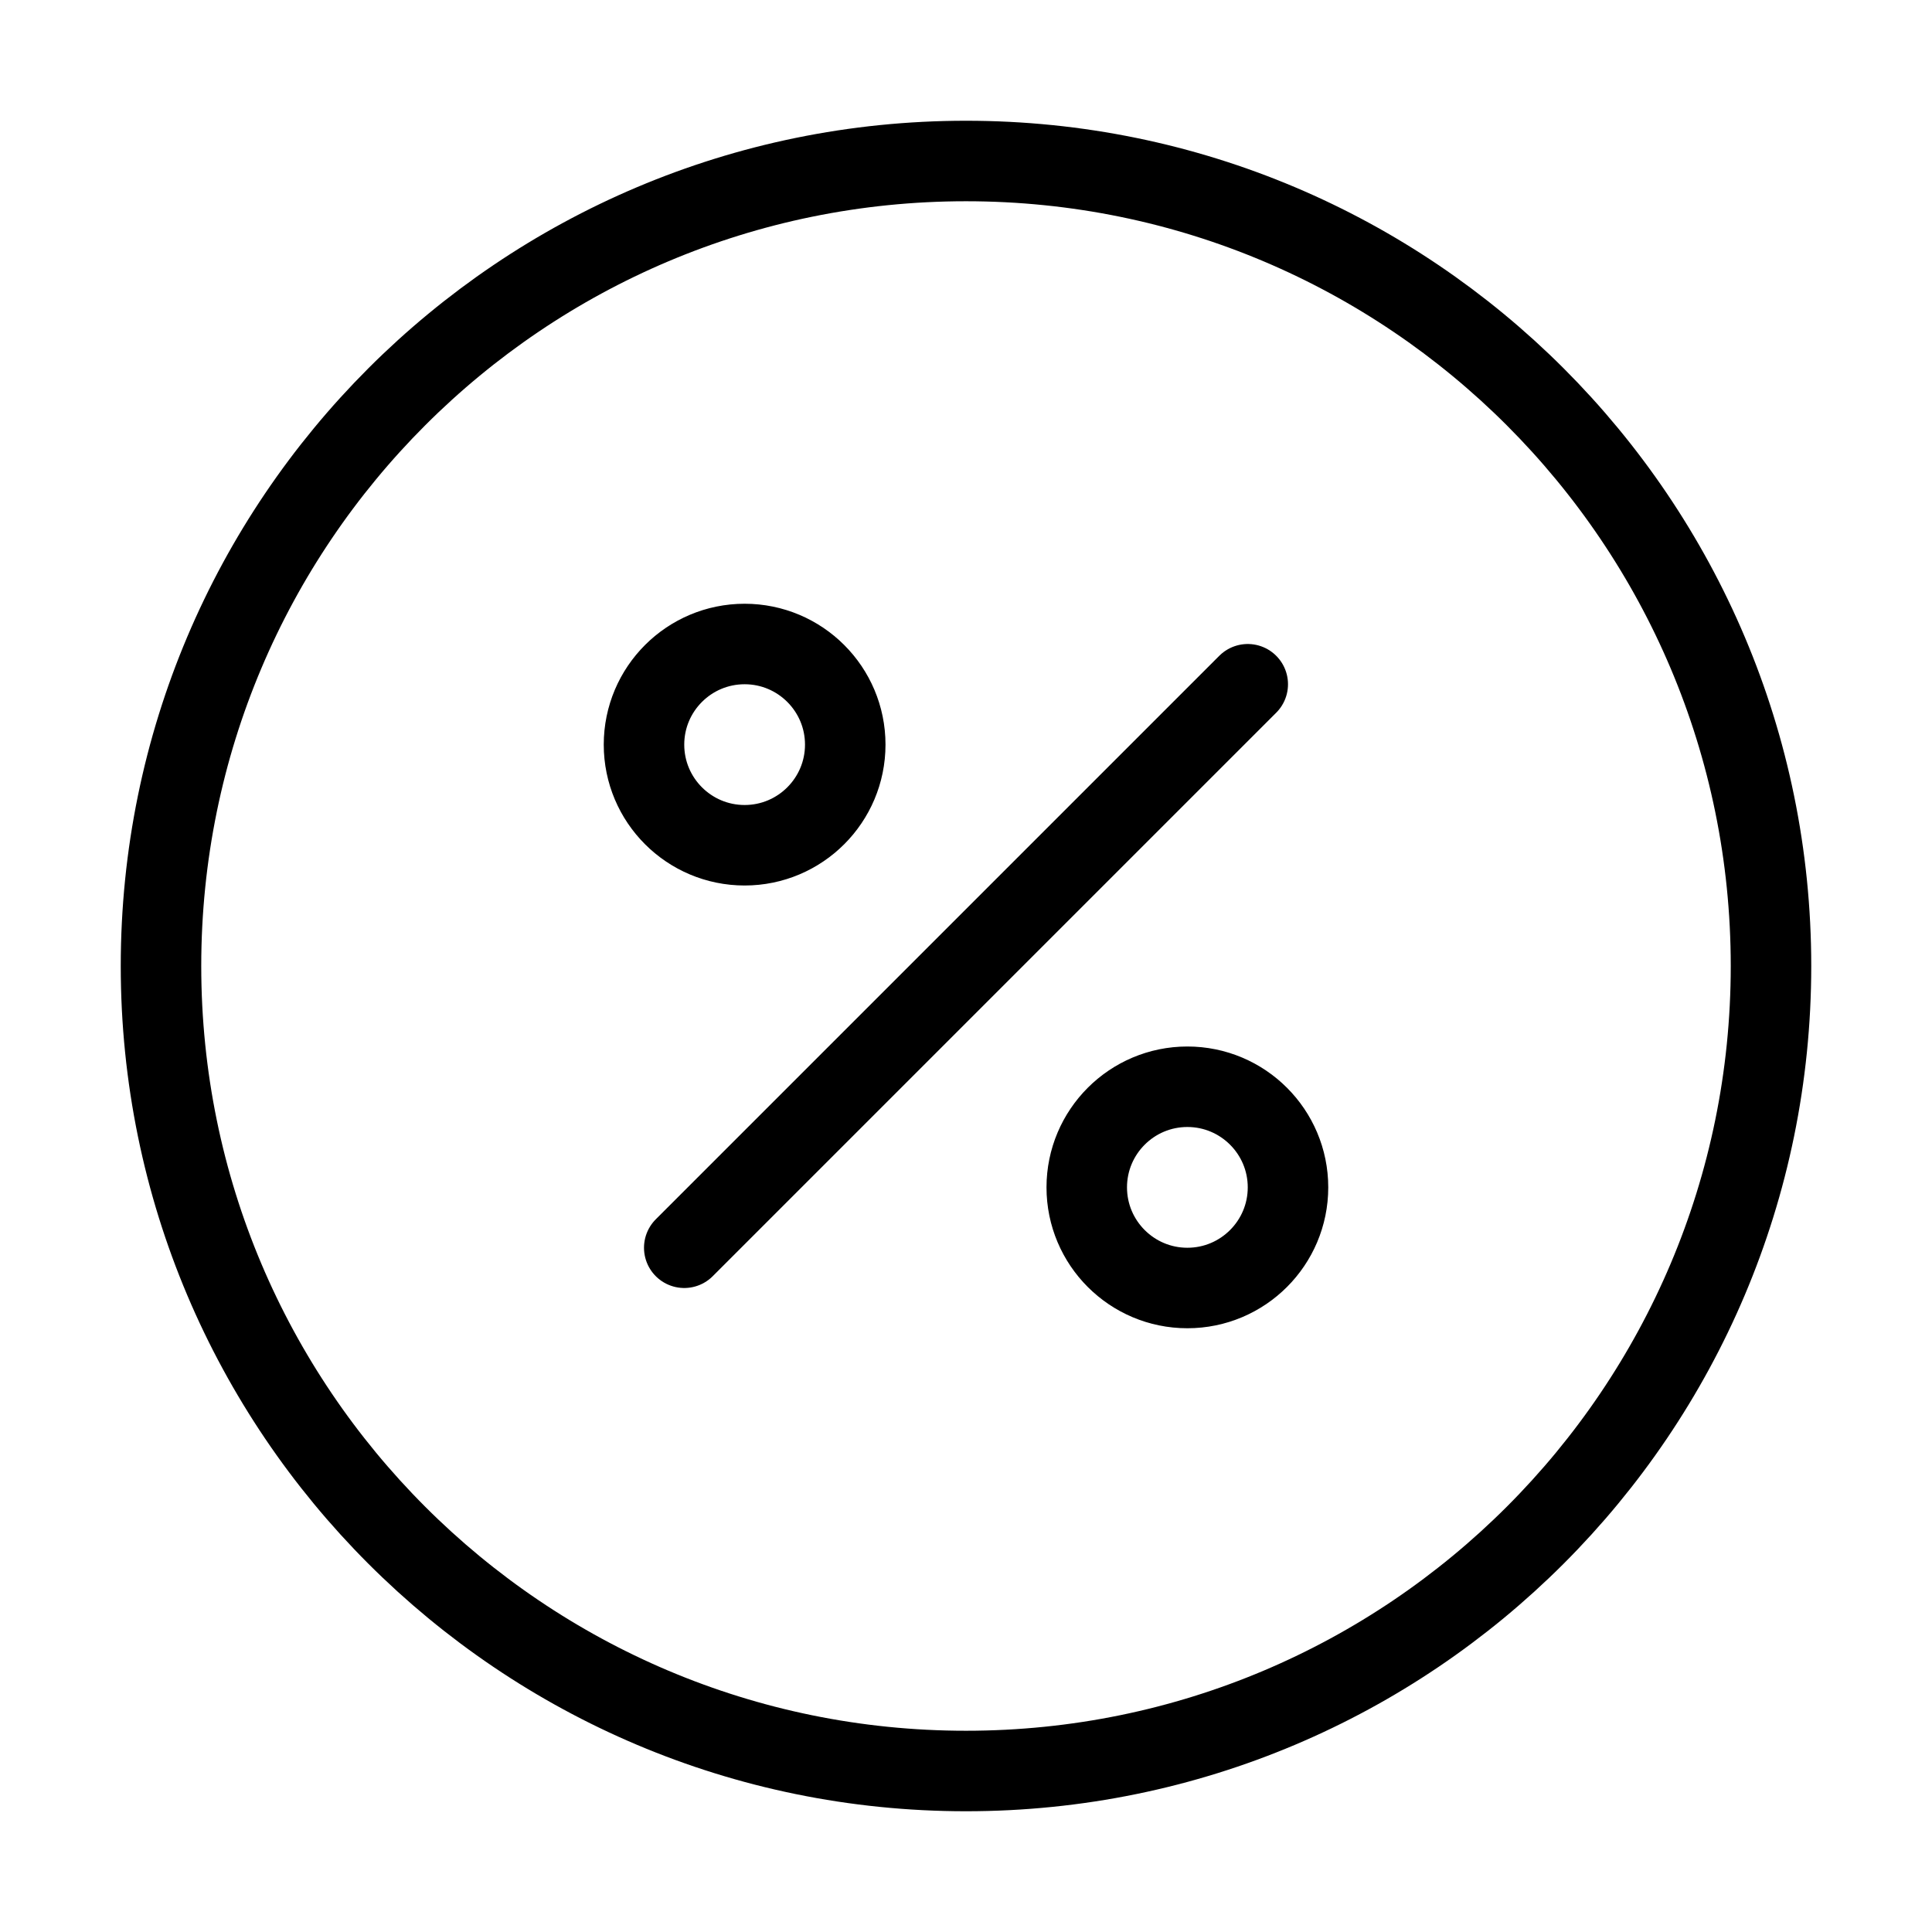 <svg width="24" height="24" viewBox="0 0 24 24" fill="none" xmlns="http://www.w3.org/2000/svg">
<path d="M12 22C17.522 22 22 17.523 22 12C22 6.478 17.522 2 12 2C6.477 2 2 6.478 2 12C2 17.523 6.477 22 12 22ZM15.5 8.5L8.5 15.5L15.5 8.5ZM9.25 10.5C9.94 10.5 10.5 9.94 10.5 9.25C10.5 8.56 9.94 8 9.25 8C8.56 8 8 8.56 8 9.25C8 9.94 8.56 10.5 9.25 10.5ZM14.75 16C15.44 16 16 15.44 16 14.75C16 14.06 15.44 13.5 14.75 13.5C14.06 13.5 13.5 14.06 13.5 14.75C13.5 15.44 14.06 16 14.75 16Z" stroke="black" stroke-linecap="round" stroke-linejoin="round"/>
</svg>
